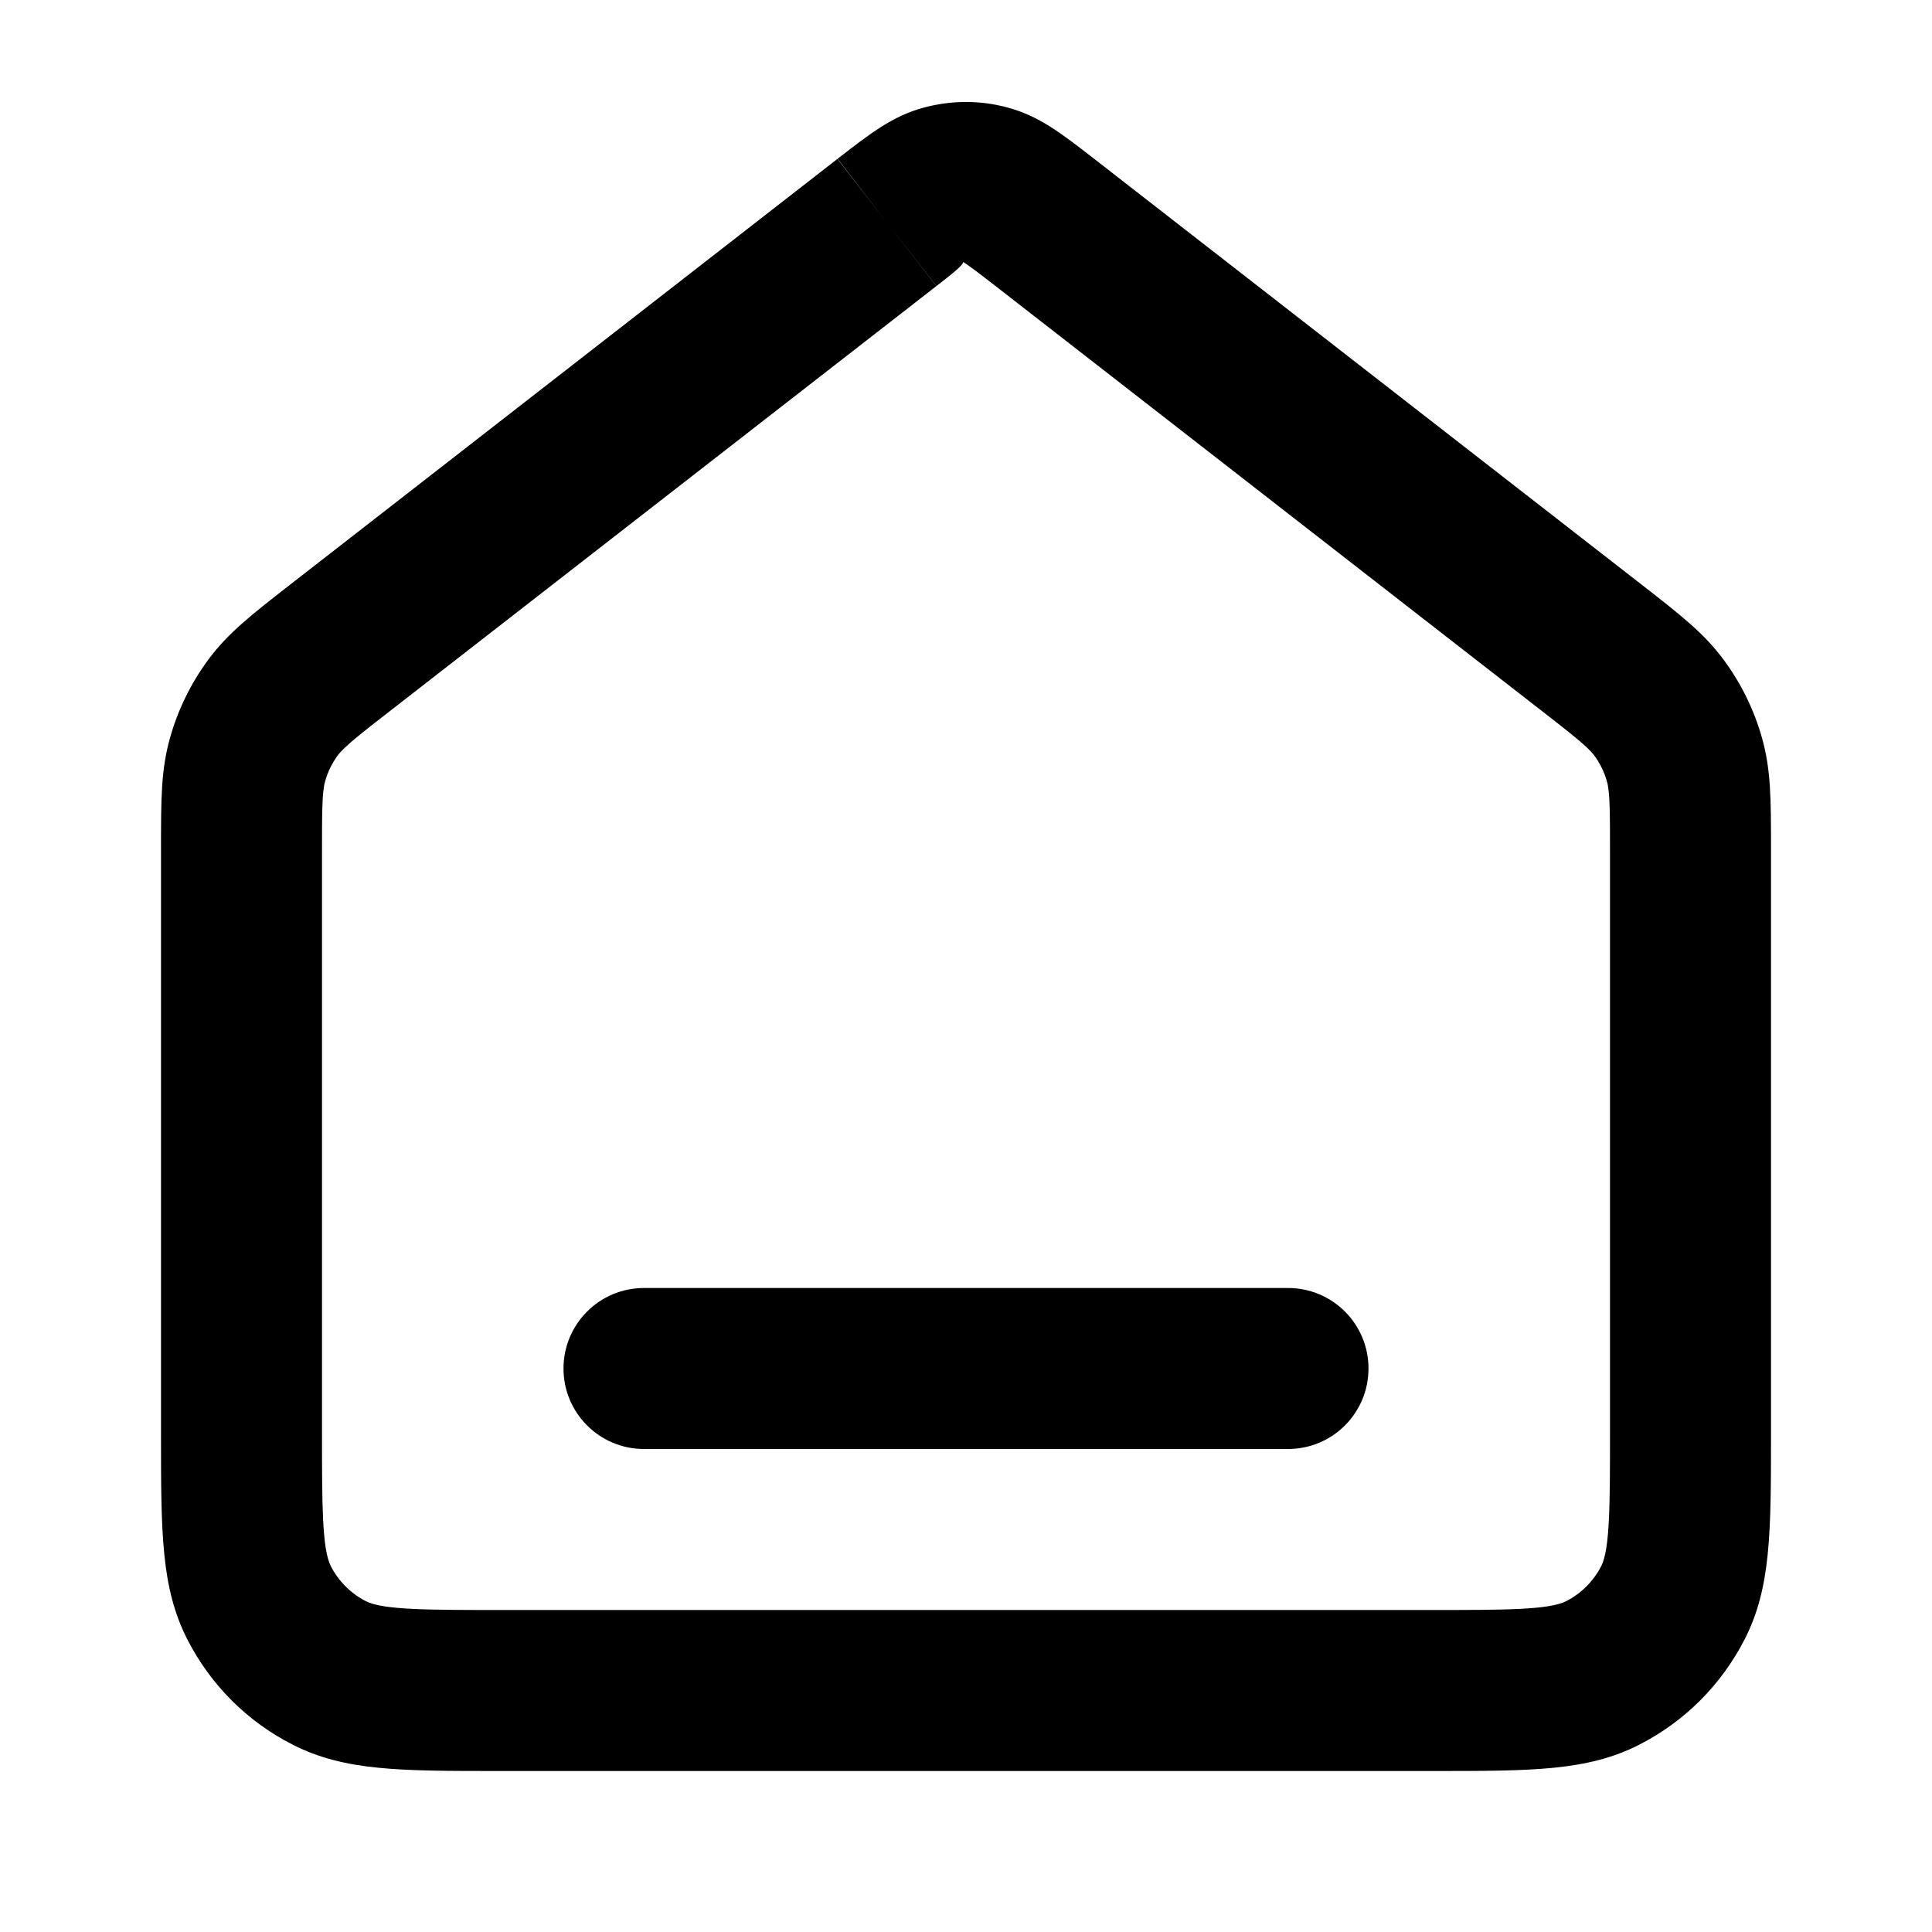 <?xml version="1.0" encoding="iso-8859-1"?>
<!-- Generator: Adobe Illustrator 27.4.0, SVG Export Plug-In . SVG Version: 6.00 Build 0)  -->
<svg version="1.1" id="Layer_1" xmlns="http://www.w3.org/2000/svg" xmlns:xlink="http://www.w3.org/1999/xlink" x="0px" y="0px"
	 viewBox="0 0 24 24" style="enable-background:new 0 0 24 24;" xml:space="preserve">
<g>
	<path d="M17.8,22H6.2c-1.238,0-1.92,0-2.562-0.326c-0.568-0.289-1.021-0.742-1.312-1.311C2,19.721,2,19.038,2,17.8v-7.234
		c0-0.645,0-1,0.111-1.396C2.209,8.818,2.37,8.49,2.587,8.195c0.245-0.331,0.54-0.561,1.028-0.941l6.788-5.28c0,0,0,0,0,0
		l0.613,0.79l-0.611-0.792c0.412-0.319,0.683-0.53,1.069-0.635c0.344-0.093,0.706-0.094,1.047,0c0.387,0.105,0.659,0.316,1.07,0.635
		l6.786,5.278c0.507,0.395,0.787,0.613,1.032,0.942C21.63,8.49,21.79,8.818,21.889,9.17C22,9.566,22,9.921,22,10.565V17.8
		c0,1.238,0,1.921-0.326,2.562c-0.292,0.569-0.745,1.022-1.312,1.312C19.721,22,19.038,22,17.8,22z M11.018,2.764l0.614,0.79
		L4.849,8.829C4.49,9.108,4.277,9.274,4.196,9.383C4.124,9.482,4.07,9.591,4.038,9.708C4,9.841,4,10.114,4,10.565V17.8
		c0,0.867,0,1.44,0.109,1.654c0.095,0.187,0.25,0.342,0.437,0.437C4.76,20,5.333,20,6.2,20h11.6c0.867,0,1.44,0,1.654-0.109
		c0.187-0.094,0.342-0.25,0.438-0.438C20,19.24,20,18.667,20,17.8v-7.234c0-0.452,0-0.724-0.037-0.855
		c-0.033-0.119-0.087-0.229-0.159-0.327c-0.081-0.109-0.296-0.276-0.653-0.554l-6.782-5.275c-0.173-0.134-0.349-0.271-0.408-0.301
		c0.02,0.03-0.157,0.167-0.328,0.299L11.018,2.764z M16,18H8c-0.552,0-1-0.447-1-1s0.448-1,1-1h8c0.553,0,1,0.447,1,1
		S16.553,18,16,18z"/>
</g>
</svg>
